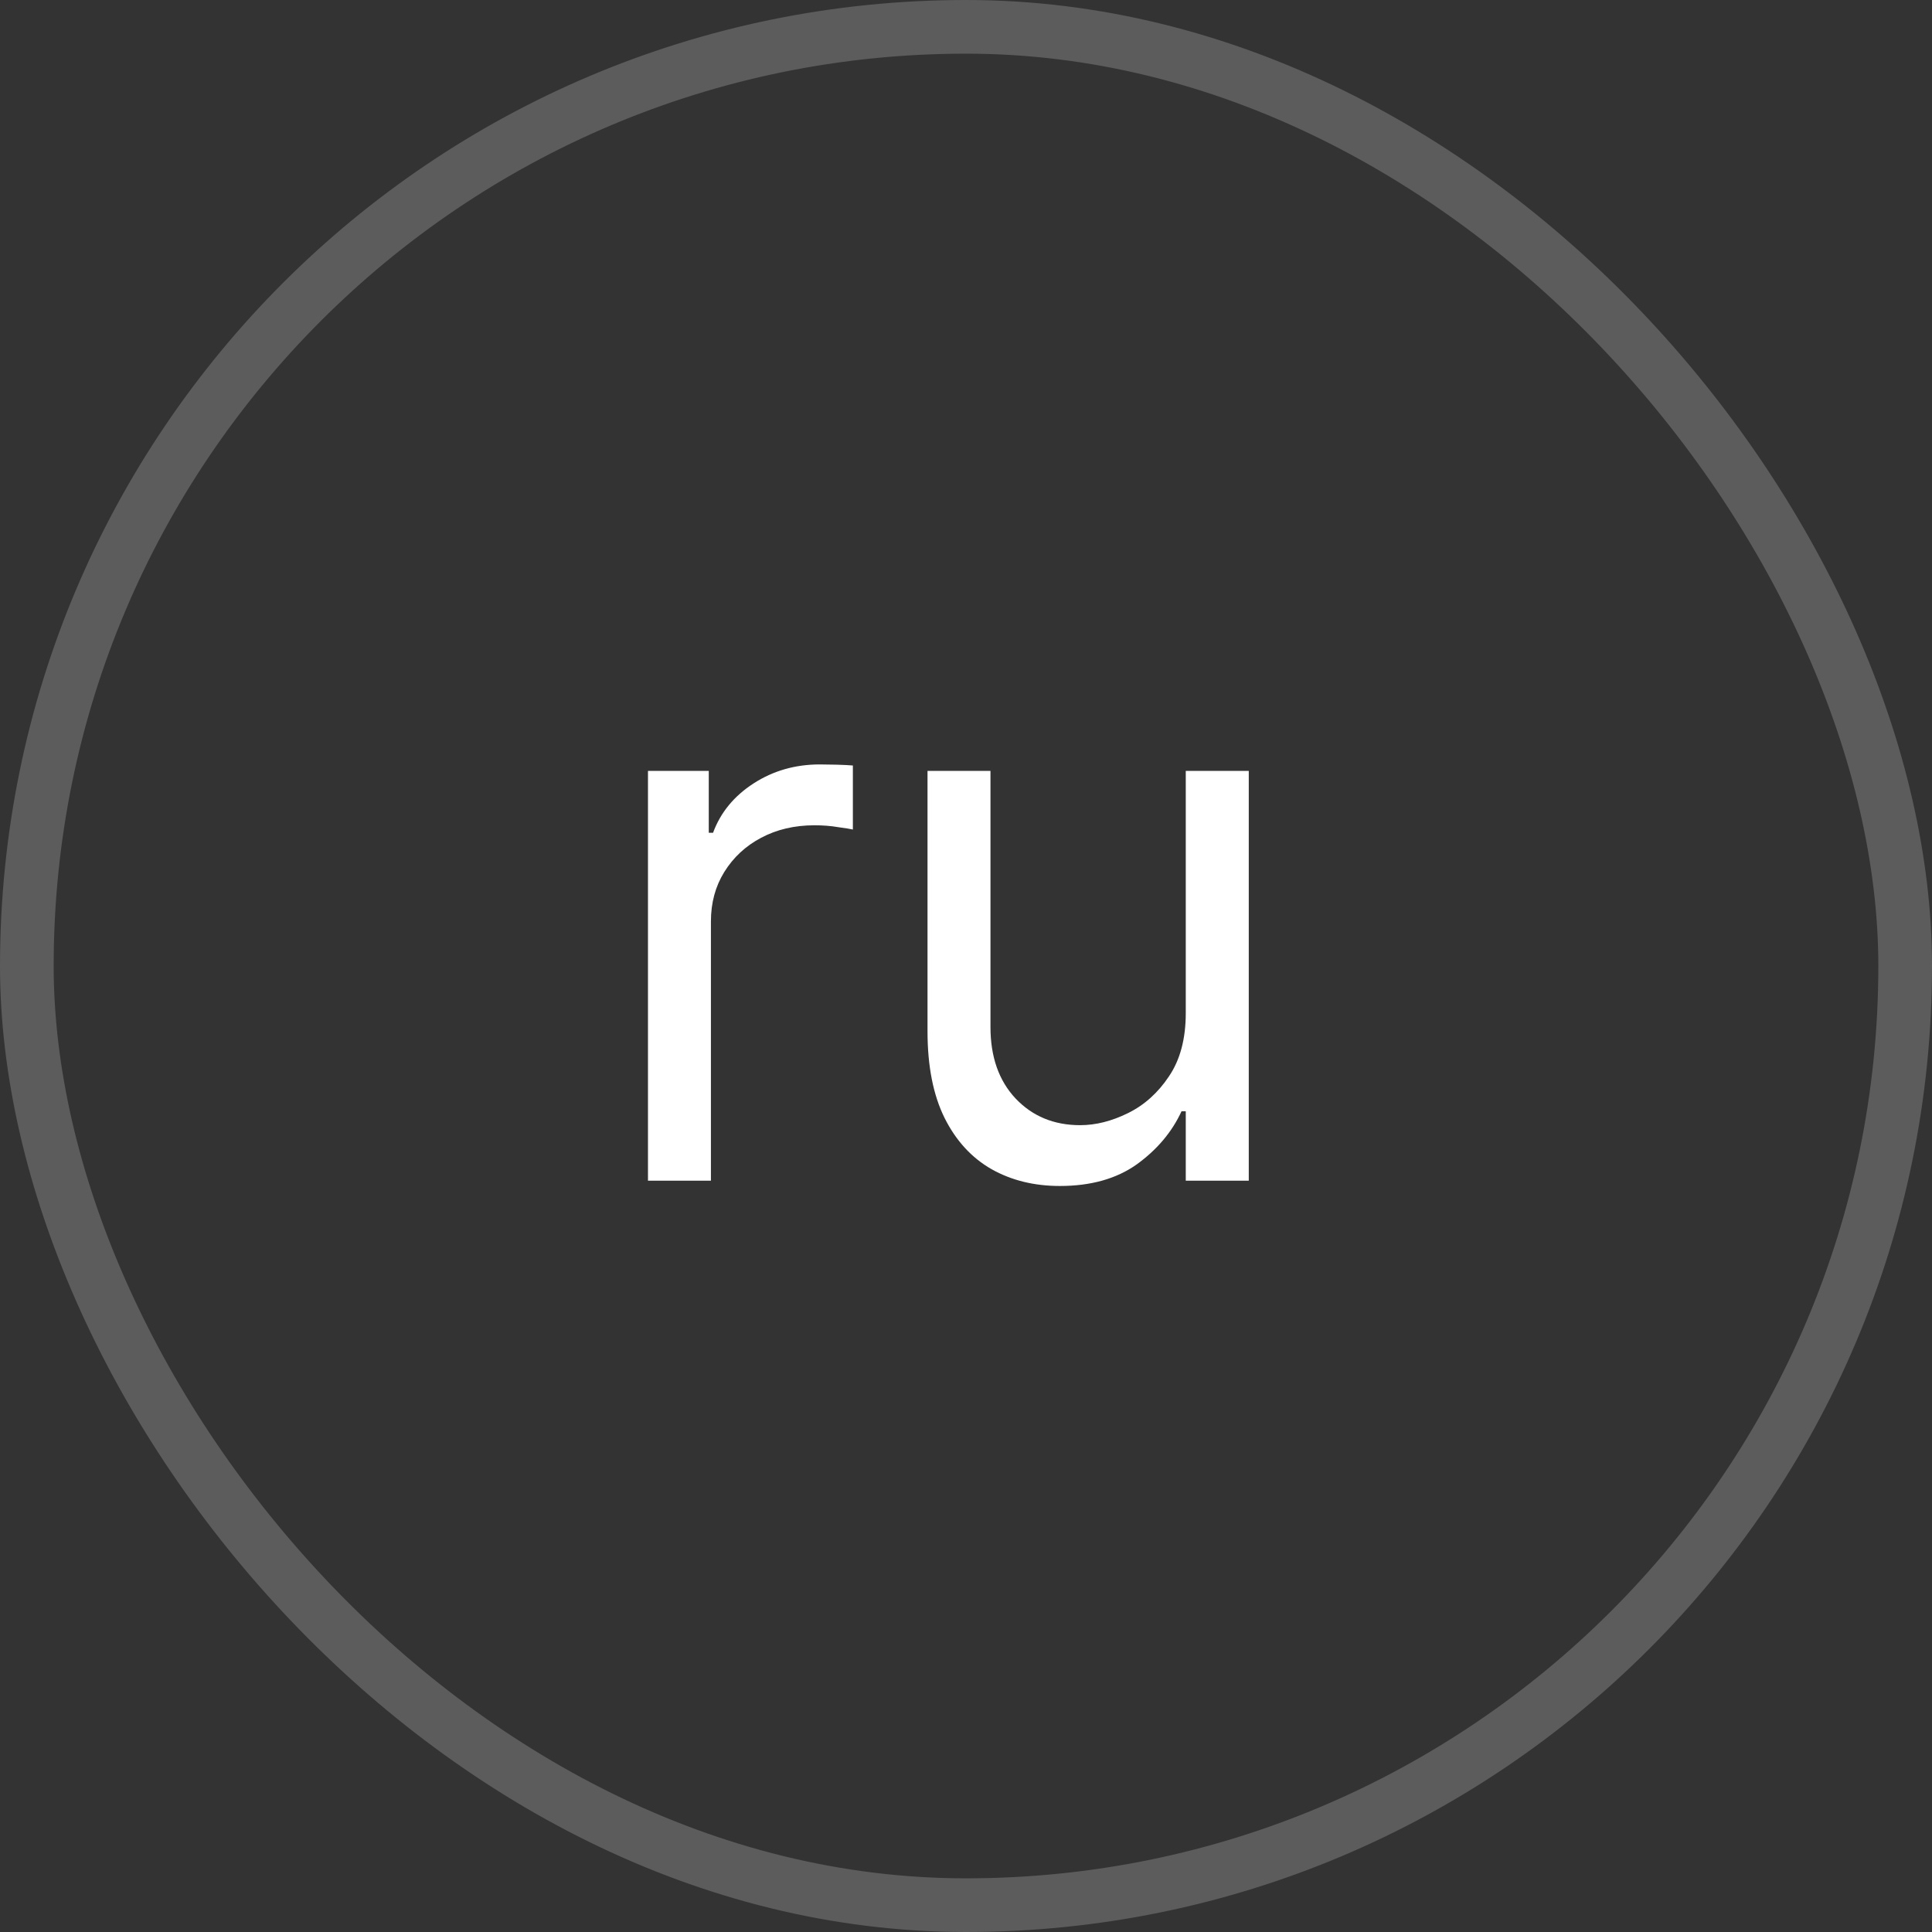 <svg width="36" height="36" viewBox="0 0 36 36" fill="none" xmlns="http://www.w3.org/2000/svg">
<rect x="0" y="0" width="36" height="36" fill="#333333" stroke="none"/>
<rect x="0.5" y="0.5" width="35" height="35" rx="17.5" stroke="white" stroke-opacity="0.2"/>
<path d="M12.074 22V14.364H13.207V15.517H13.287C13.426 15.139 13.678 14.833 14.043 14.597C14.407 14.362 14.818 14.244 15.276 14.244C15.362 14.244 15.47 14.246 15.599 14.249C15.728 14.253 15.826 14.258 15.892 14.264V15.457C15.852 15.447 15.761 15.432 15.619 15.413C15.479 15.389 15.332 15.378 15.176 15.378C14.805 15.378 14.473 15.456 14.182 15.611C13.893 15.764 13.665 15.976 13.496 16.248C13.33 16.516 13.247 16.823 13.247 17.168V22H12.074ZM22.095 18.878V14.364H23.269V22H22.095V20.707H22.016C21.837 21.095 21.558 21.425 21.181 21.697C20.803 21.965 20.326 22.099 19.749 22.099C19.271 22.099 18.847 21.995 18.476 21.786C18.105 21.574 17.813 21.256 17.601 20.832C17.389 20.404 17.283 19.866 17.283 19.216V14.364H18.456V19.136C18.456 19.693 18.612 20.137 18.924 20.469C19.238 20.8 19.639 20.966 20.127 20.966C20.418 20.966 20.715 20.891 21.017 20.742C21.321 20.593 21.577 20.364 21.782 20.056C21.991 19.748 22.095 19.355 22.095 18.878Z" fill="white"/>
</svg>
